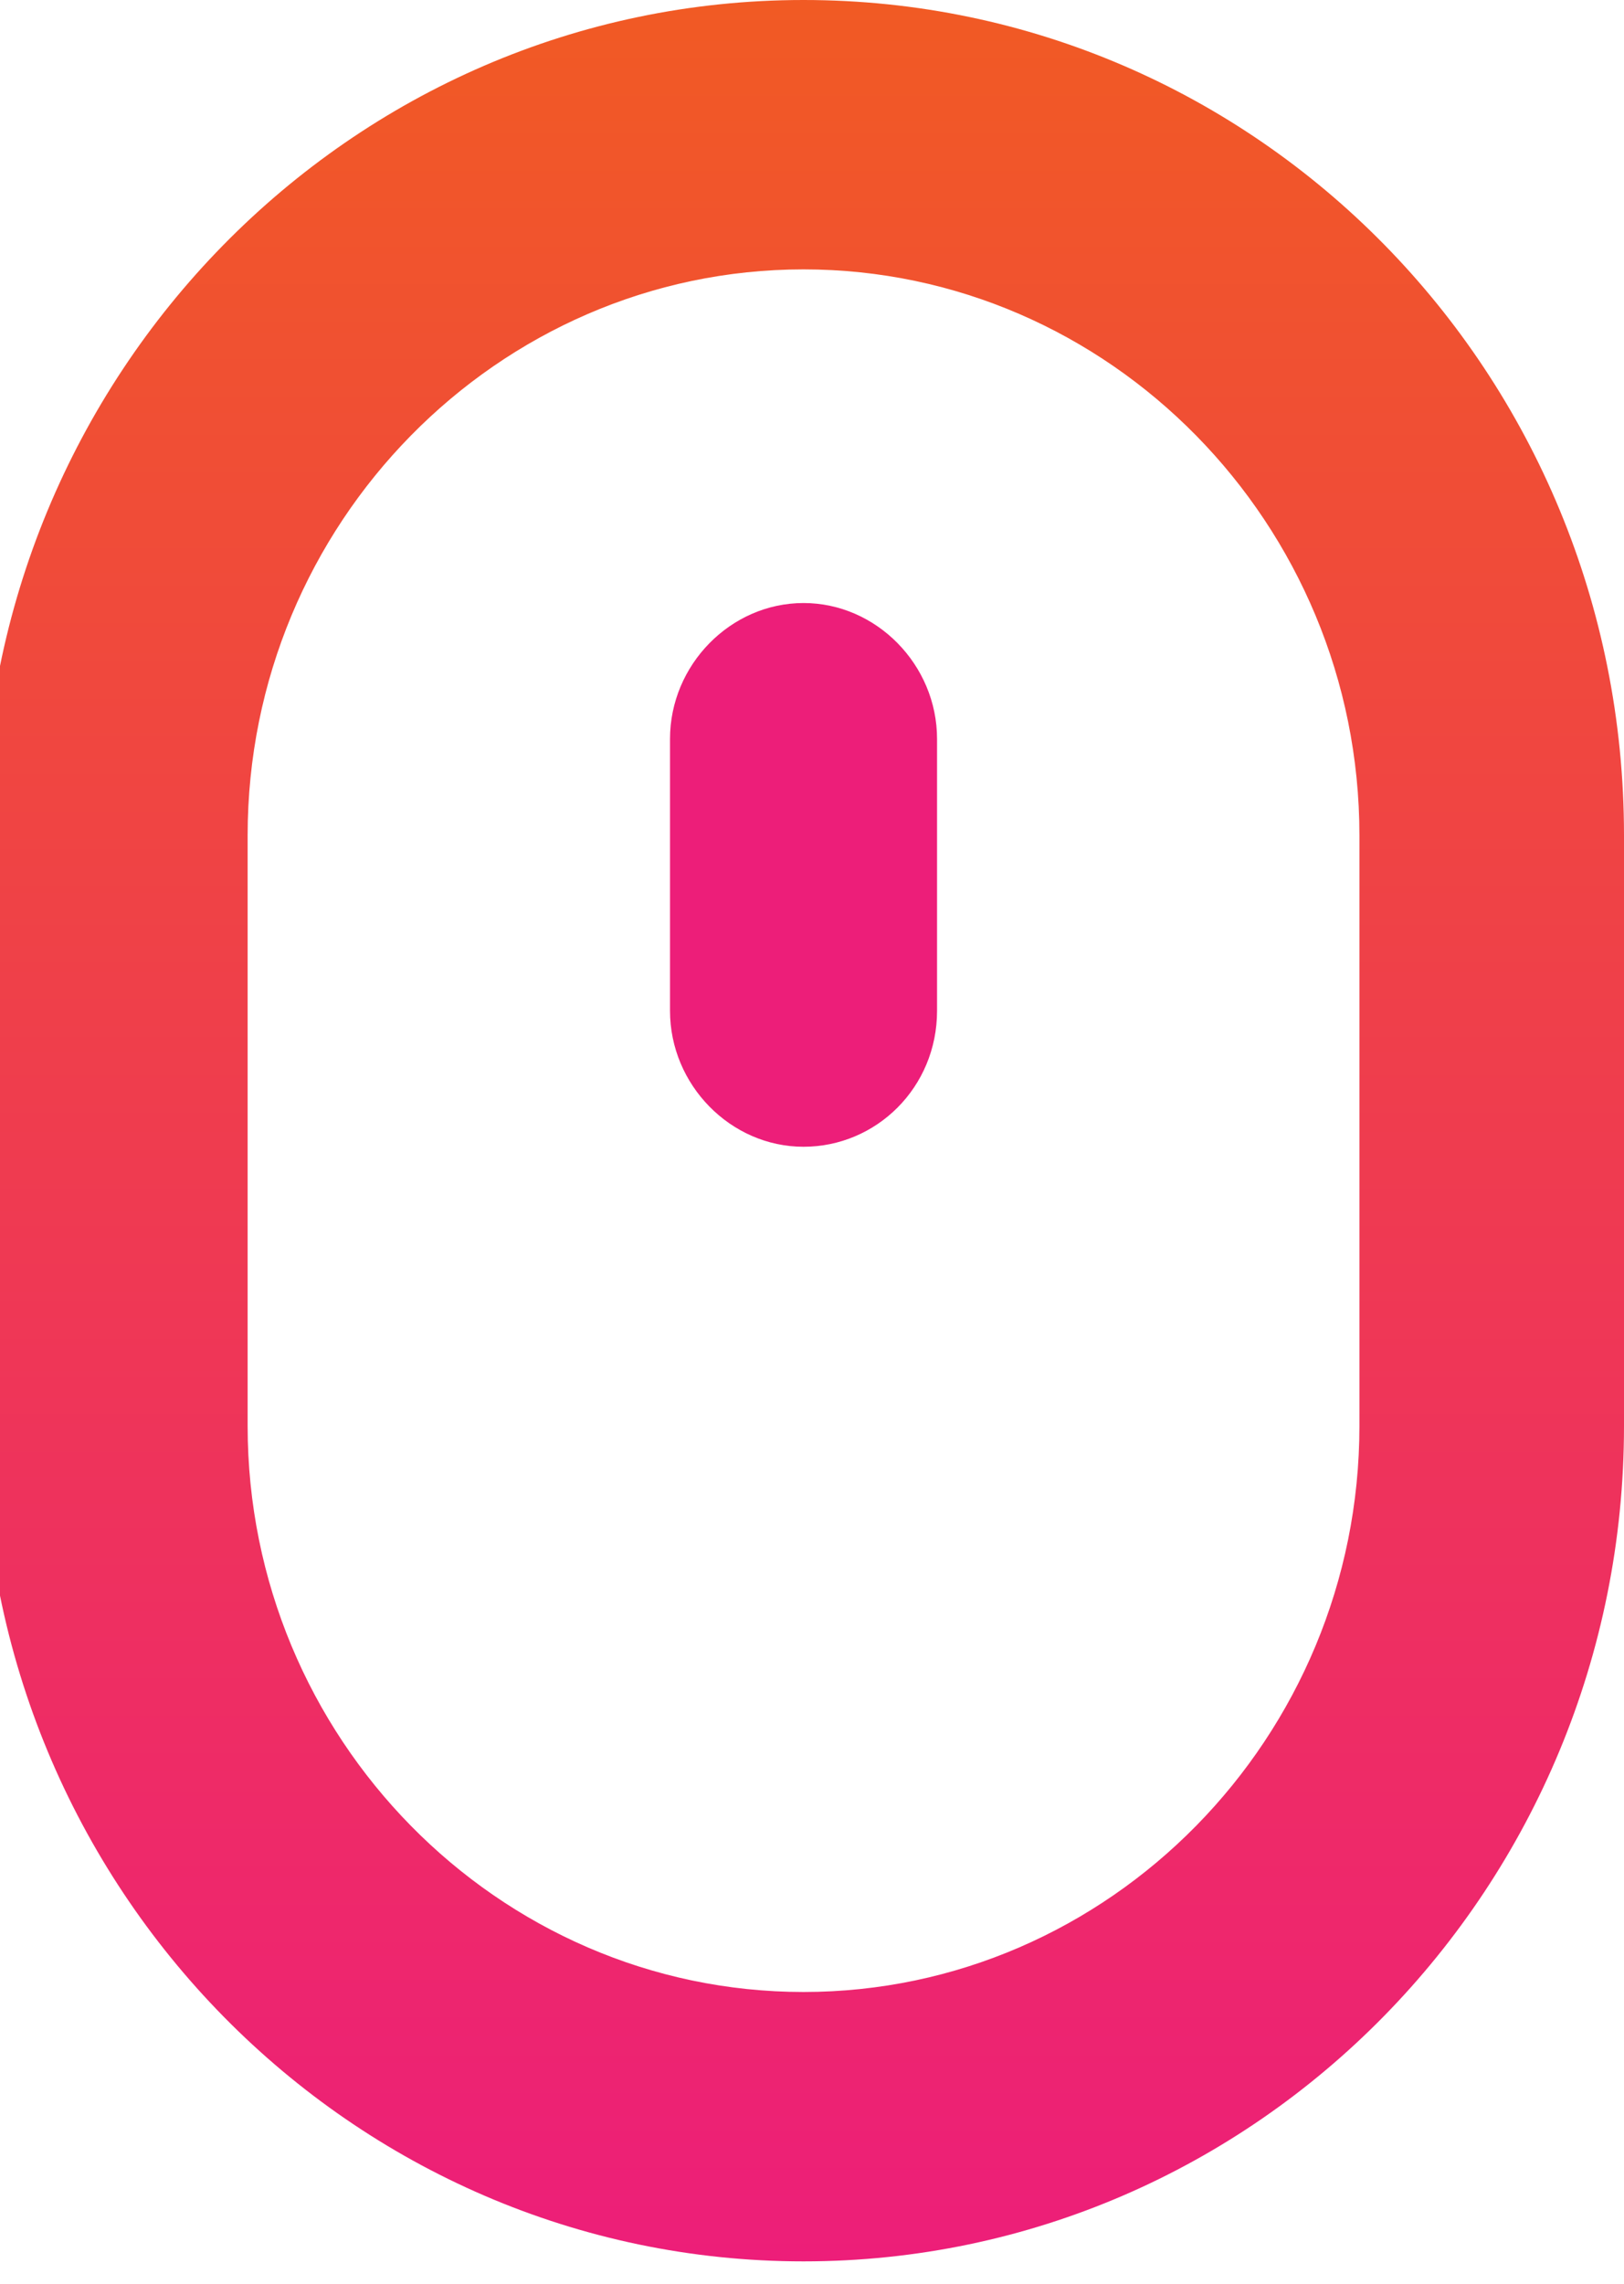 <svg width="37" height="52" viewBox="0 0 37 52" fill="none" xmlns="http://www.w3.org/2000/svg">
<path d="M18.307 6.134C25.275 6.134 30.972 11.93 30.972 19.021V32.471C30.972 39.562 25.275 45.358 18.307 45.358C11.338 45.358 5.642 39.562 5.642 32.471V19.021C5.642 11.93 11.338 6.134 18.307 6.134ZM18.307 0C7.965 0 -0.386 8.554 -0.386 19.021V32.471C-0.386 42.994 8.02 51.492 18.307 51.492C28.649 51.492 37 42.938 37 32.471V19.021C37 8.498 28.649 0 18.307 0Z" fill="url(#paint0_linear_229_10)"/>
<path d="M18.307 26.112C16.648 26.112 15.265 24.705 15.265 23.017V16.826C15.265 15.138 16.648 13.731 18.307 13.731C19.966 13.731 21.349 15.138 21.349 16.826V23.017C21.349 24.761 19.966 26.112 18.307 26.112Z" fill="#ED1E79"/>
<defs>
<linearGradient id="paint0_linear_229_10" x1="18.301" y1="51.517" x2="18.301" y2="-0.025" gradientUnits="userSpaceOnUse">
<stop stop-color="#ED1E79"/>
<stop offset="0.999" stop-color="#F15A24"/>
</linearGradient>
</defs>
</svg>

